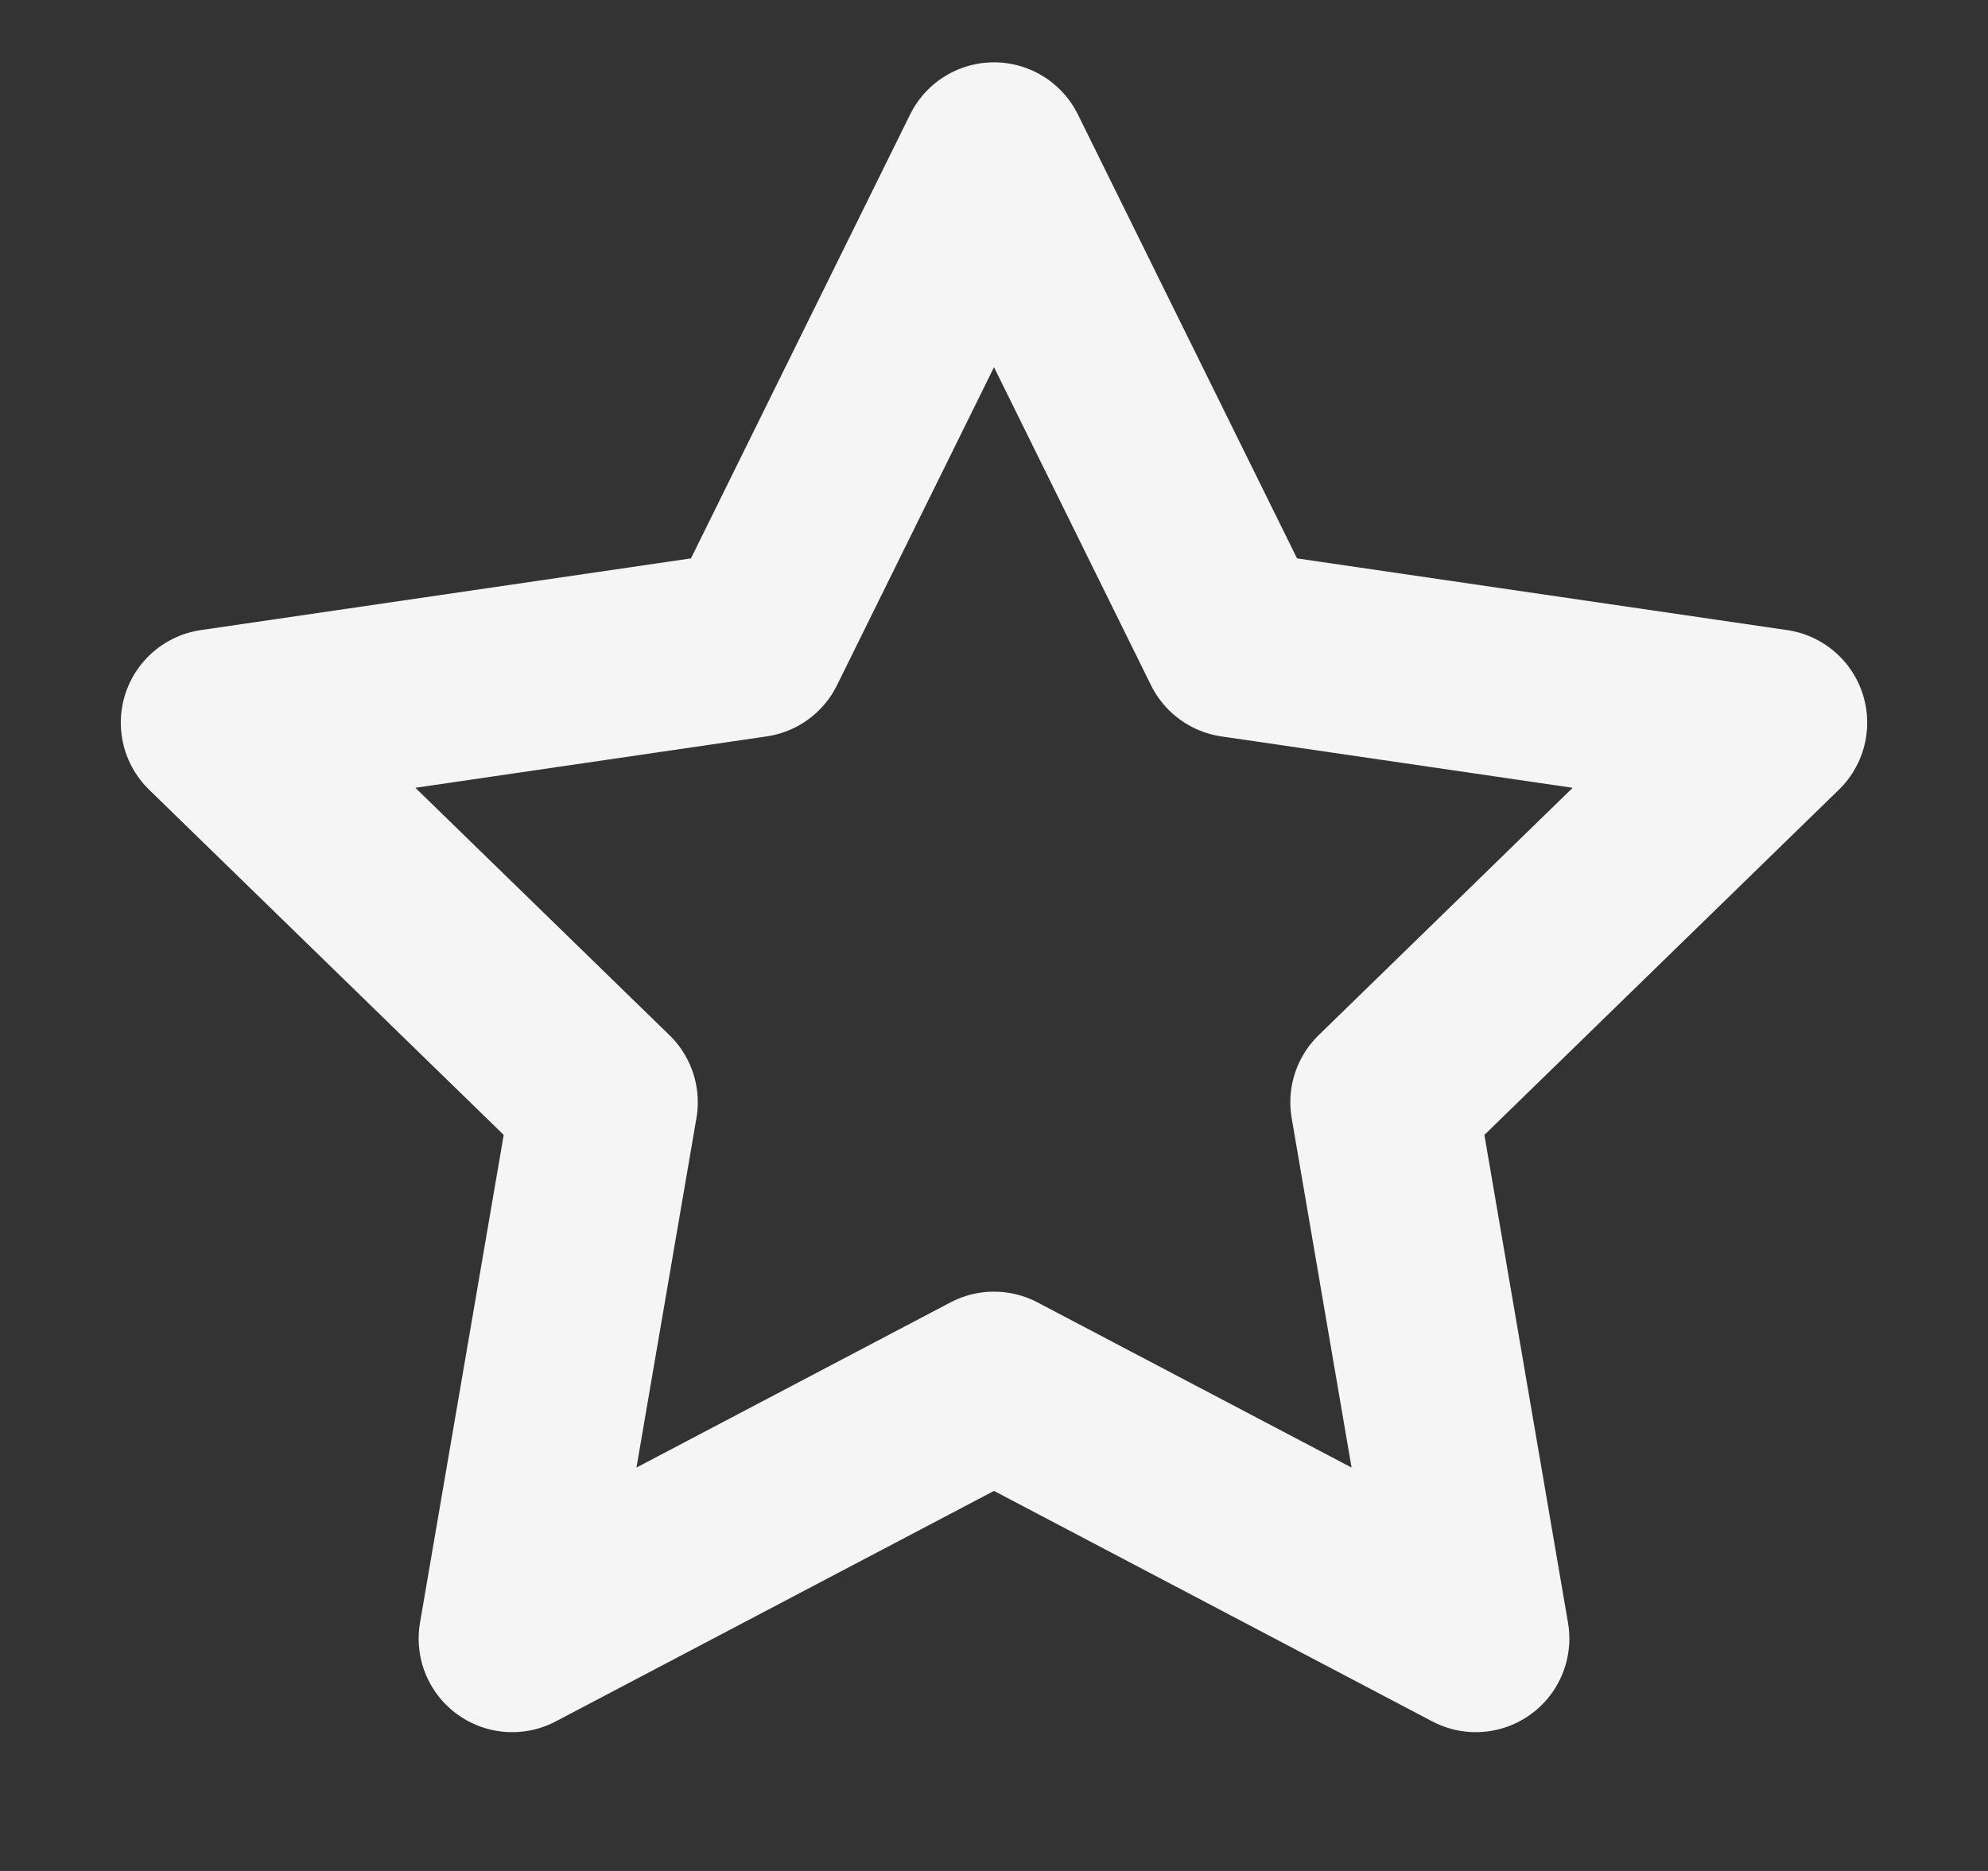 <svg width="17" height="16" viewBox="0 0 17 16" fill="none" xmlns="http://www.w3.org/2000/svg">
<rect x="0" y="0" width="17" height="16" fill="#333333" stroke="none"/>
<path d="M8.5 1.333L10.56 5.506L15.167 6.18L11.834 9.426L12.62 14.013L8.5 11.846L4.38 14.013L5.167 9.426L1.833 6.18L6.44 5.506L8.5 1.333Z" stroke="#F5F5F5" stroke-width="1.6" stroke-linecap="round" stroke-linejoin="round"/>
</svg>
